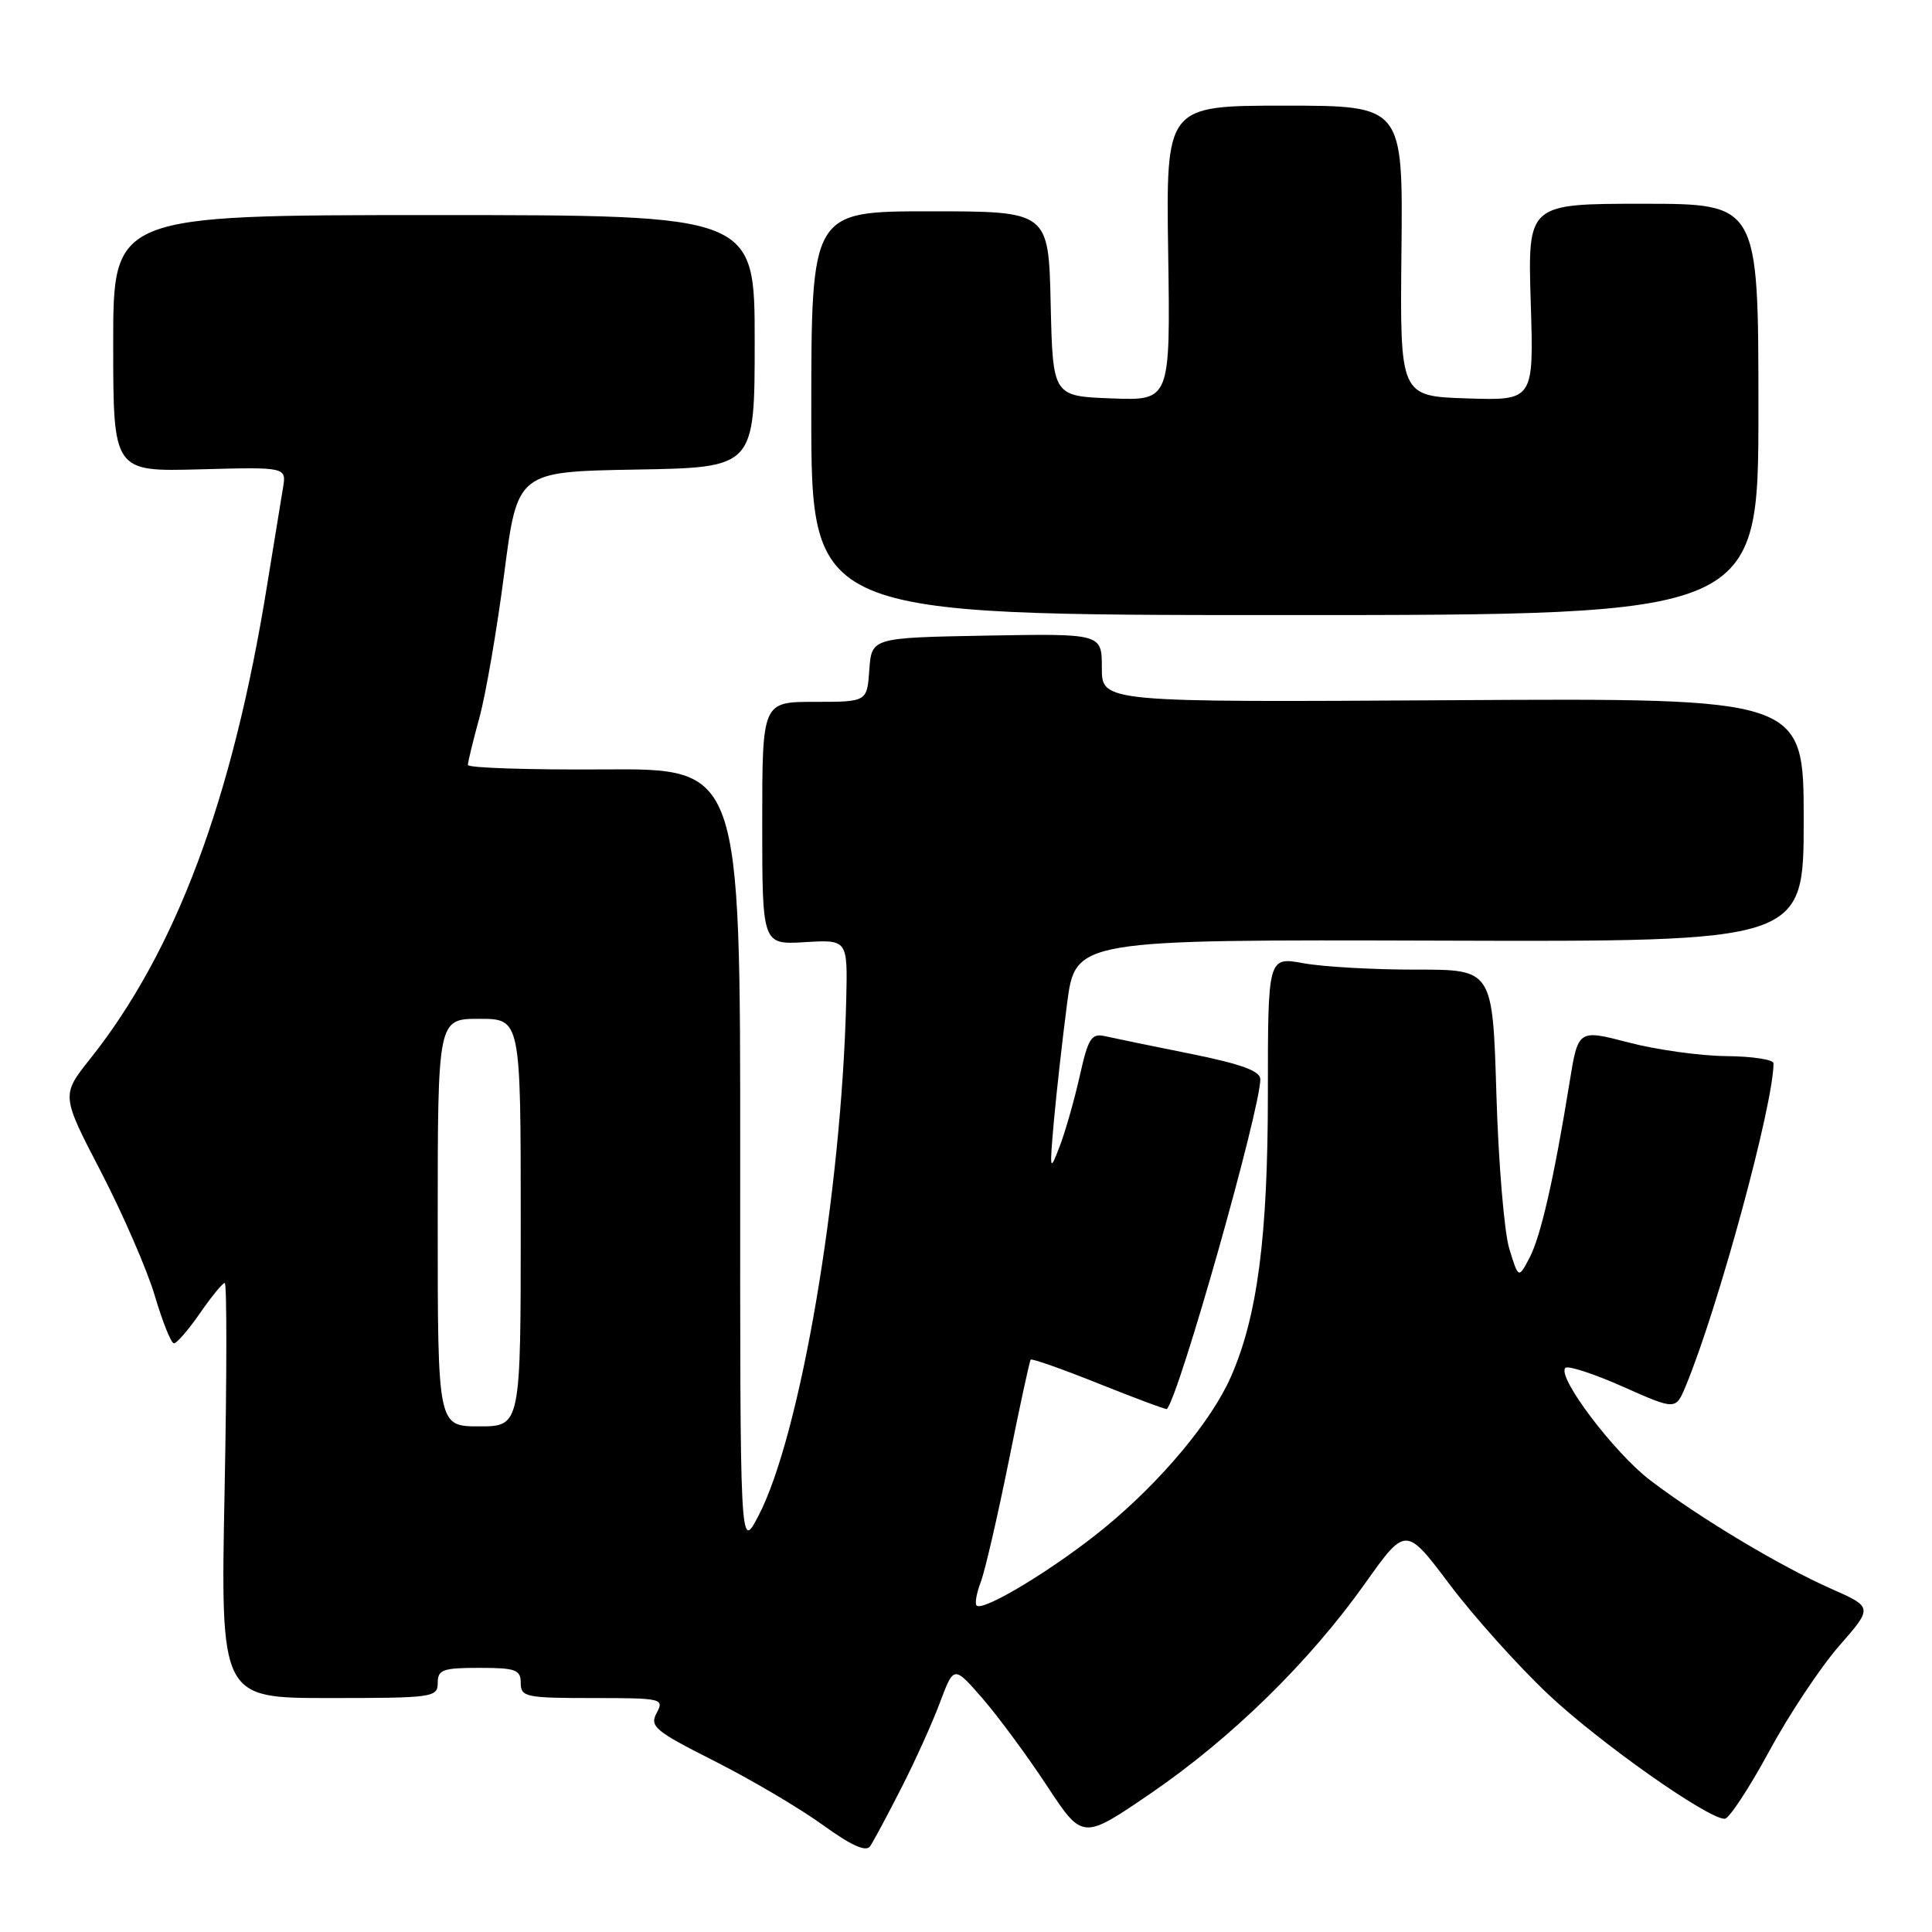 <?xml version="1.0" encoding="UTF-8" standalone="no"?>
<!DOCTYPE svg PUBLIC "-//W3C//DTD SVG 1.1//EN" "http://www.w3.org/Graphics/SVG/1.1/DTD/svg11.dtd" >
<svg xmlns="http://www.w3.org/2000/svg" xmlns:xlink="http://www.w3.org/1999/xlink" version="1.1" viewBox="0 0 256 256">
 <g >
 <path fill="currentColor"
d=" M 119.39 237.00 C 121.22 233.43 123.54 228.29 124.55 225.59 C 126.39 220.68 126.39 220.68 130.22 225.09 C 132.32 227.52 136.16 232.72 138.74 236.65 C 143.45 243.80 143.45 243.80 152.45 237.65 C 163.17 230.32 173.51 220.20 180.88 209.81 C 186.27 202.23 186.27 202.23 192.08 209.94 C 195.27 214.18 201.14 220.72 205.11 224.47 C 211.91 230.88 226.25 241.00 228.53 241.00 C 229.10 241.00 231.73 237.01 234.38 232.13 C 237.02 227.24 241.21 220.94 243.68 218.11 C 248.18 212.97 248.18 212.97 242.60 210.50 C 235.87 207.52 225.25 201.16 218.68 196.16 C 213.87 192.50 206.25 182.41 207.42 181.25 C 207.76 180.91 211.19 182.03 215.04 183.74 C 222.04 186.85 222.04 186.85 223.36 183.68 C 227.65 173.36 235.00 146.35 235.00 140.89 C 235.00 140.40 232.19 139.97 228.75 139.94 C 225.31 139.91 219.49 139.10 215.81 138.14 C 209.11 136.39 209.11 136.39 207.97 143.45 C 205.92 156.13 204.16 163.81 202.68 166.65 C 201.21 169.44 201.21 169.44 199.99 165.47 C 199.32 163.29 198.55 154.07 198.28 144.98 C 197.78 128.47 197.78 128.47 187.64 128.48 C 182.06 128.49 175.36 128.11 172.75 127.64 C 168.00 126.77 168.00 126.77 168.00 144.93 C 168.00 163.90 166.61 174.51 163.07 182.50 C 160.49 188.33 153.89 196.23 146.48 202.34 C 139.99 207.69 130.27 213.61 129.40 212.74 C 129.15 212.48 129.40 211.08 129.96 209.61 C 130.52 208.14 132.17 200.99 133.64 193.72 C 135.10 186.45 136.42 180.35 136.57 180.16 C 136.72 179.98 140.80 181.42 145.64 183.36 C 150.48 185.30 154.52 186.80 154.62 186.70 C 156.26 184.96 167.00 147.01 167.00 143.00 C 166.99 141.91 164.47 140.99 157.75 139.63 C 152.66 138.61 147.57 137.56 146.43 137.30 C 144.62 136.89 144.19 137.56 143.07 142.58 C 142.36 145.73 141.17 149.93 140.41 151.91 C 139.09 155.35 139.06 155.21 139.65 148.50 C 140.00 144.65 140.78 137.68 141.39 133.00 C 142.50 124.50 142.50 124.50 190.75 124.64 C 239.00 124.79 239.00 124.79 239.00 108.64 C 239.00 92.50 239.00 92.50 192.50 92.78 C 146.00 93.06 146.00 93.06 146.00 88.50 C 146.00 83.95 146.00 83.95 130.75 84.22 C 115.50 84.50 115.50 84.50 115.19 88.75 C 114.89 93.00 114.89 93.00 107.94 93.00 C 101.00 93.00 101.00 93.00 101.00 109.09 C 101.00 125.18 101.00 125.18 106.66 124.84 C 112.32 124.50 112.32 124.50 112.13 132.50 C 111.51 158.14 106.04 190.29 100.47 200.91 C 98.06 205.50 98.06 205.50 98.08 153.66 C 98.10 101.83 98.10 101.83 80.05 101.95 C 70.12 102.02 62.00 101.75 62.00 101.36 C 62.00 100.96 62.69 98.13 63.53 95.07 C 64.37 92.00 65.85 83.42 66.81 76.00 C 68.56 62.50 68.56 62.50 84.28 62.22 C 100.00 61.95 100.00 61.95 100.00 45.22 C 100.00 28.50 100.00 28.50 57.50 28.50 C 15.00 28.50 15.00 28.50 15.00 45.50 C 15.00 62.50 15.00 62.50 26.49 62.19 C 37.97 61.88 37.97 61.88 37.49 64.69 C 37.23 66.24 36.29 72.00 35.40 77.50 C 30.83 105.89 23.32 126.00 11.94 140.31 C 8.11 145.13 8.11 145.13 13.40 155.31 C 16.30 160.92 19.52 168.31 20.53 171.75 C 21.55 175.19 22.68 178.00 23.05 178.00 C 23.42 178.00 24.98 176.20 26.50 174.00 C 28.02 171.80 29.50 170.00 29.78 170.00 C 30.07 170.00 30.06 182.38 29.76 197.50 C 29.22 225.00 29.22 225.00 43.61 225.00 C 57.33 225.00 58.00 224.91 58.00 223.00 C 58.00 221.24 58.67 221.00 63.50 221.00 C 68.33 221.00 69.00 221.24 69.00 223.00 C 69.00 224.86 69.67 225.00 78.54 225.00 C 87.73 225.00 88.03 225.07 87.01 226.98 C 86.05 228.77 86.78 229.37 94.73 233.38 C 99.55 235.82 105.97 239.61 109.00 241.80 C 112.79 244.54 114.75 245.43 115.29 244.64 C 115.73 244.01 117.57 240.57 119.39 237.00 Z  M 233.00 54.25 C 233.00 27.00 233.00 27.00 217.71 27.00 C 202.43 27.00 202.43 27.00 202.83 40.04 C 203.24 53.08 203.24 53.08 194.37 52.79 C 185.50 52.50 185.50 52.50 185.70 33.25 C 185.90 14.00 185.90 14.00 170.20 14.00 C 154.50 14.00 154.50 14.00 154.79 33.54 C 155.08 53.09 155.08 53.09 147.29 52.79 C 139.50 52.50 139.50 52.50 139.22 40.25 C 138.94 28.00 138.94 28.00 123.22 28.00 C 107.50 28.00 107.50 28.00 107.50 54.75 C 107.50 81.50 107.50 81.50 170.25 81.50 C 233.00 81.50 233.00 81.50 233.00 54.25 Z  M 58.00 162.00 C 58.00 135.00 58.00 135.00 63.50 135.00 C 69.00 135.00 69.00 135.00 69.00 162.00 C 69.00 189.00 69.00 189.00 63.50 189.00 C 58.00 189.00 58.00 189.00 58.00 162.00 Z "/>
</g>
</svg>